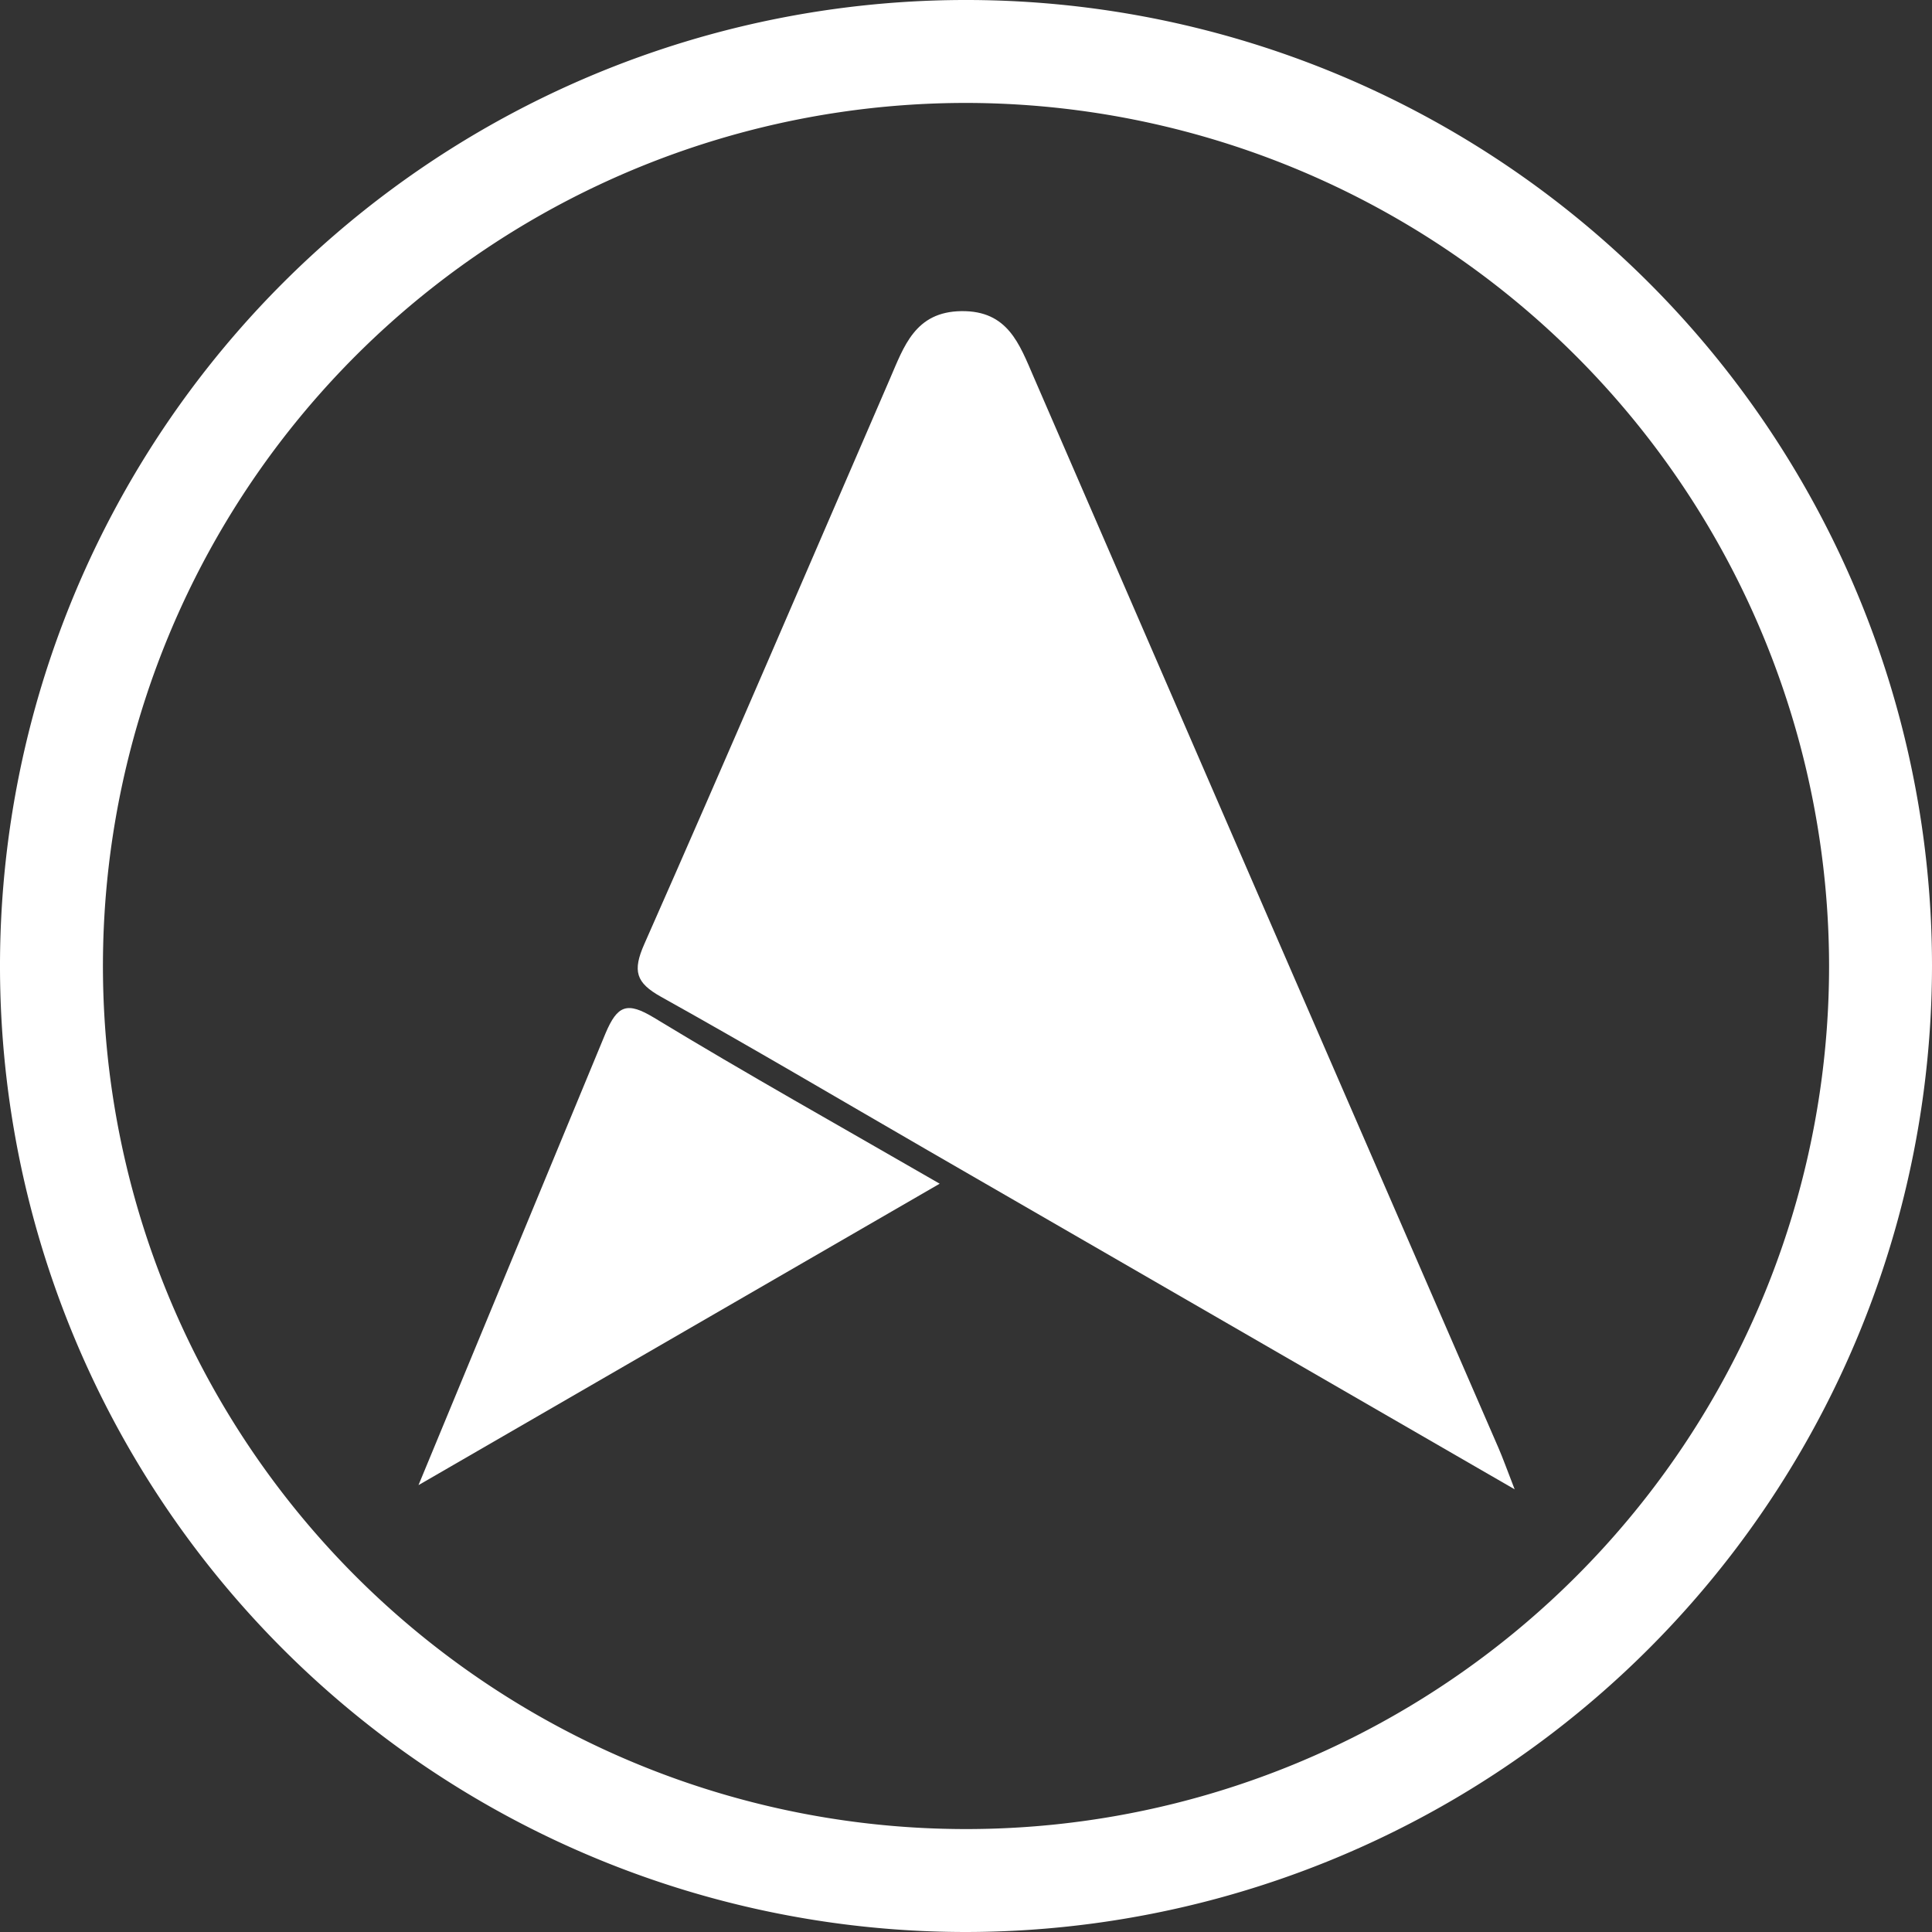 <?xml version="1.0" encoding="UTF-8" standalone="no"?>
<svg
   xmlns:dc="http://purl.org/dc/elements/1.1/"
   xmlns:cc="http://creativecommons.org/ns#"
   xmlns:rdf="http://www.w3.org/1999/02/22-rdf-syntax-ns#"
   xmlns:svg="http://www.w3.org/2000/svg"
   xmlns="http://www.w3.org/2000/svg"
   xmlns:sodipodi="http://sodipodi.sourceforge.net/DTD/sodipodi-0.dtd"
   xmlns:inkscape="http://www.inkscape.org/namespaces/inkscape"
   id="Layer_1"
   data-name="Layer 1"
   viewBox="0 0 225.24 225.24"
   version="1.1"
   sodipodi:docname="metallb-white.svg"
   width="225.24"
   height="225.24"
   inkscape:version="0.92.4 5da689c313, 2019-01-14"
   inkscape:export-filename="/home/dave/hack/metallb/website/static/images/metallb.png"
   inkscape:export-xdpi="140.64983"
   inkscape:export-ydpi="140.64983">
  <rect x="0" y="0" width="225.24" height="225.24" fill="#333333" stroke="none"/>
  <sodipodi:namedview
     pagecolor="#ffffff"
     bordercolor="#666666"
     borderopacity="1"
     objecttolerance="10"
     gridtolerance="10"
     guidetolerance="10"
     inkscape:pageopacity="0"
     inkscape:pageshadow="2"
     inkscape:window-width="2515"
     inkscape:window-height="1761"
     id="namedview29"
     showgrid="false"
     fit-margin-top="0"
     fit-margin-left="0"
     fit-margin-right="0"
     fit-margin-bottom="0"
     inkscape:zoom="4.3164581"
     inkscape:cx="56.57133"
     inkscape:cy="77.222535"
     inkscape:window-x="0"
     inkscape:window-y="0"
     inkscape:window-maximized="0"
     inkscape:current-layer="Layer_1"
     inkscape:pagecheckerboard="true" />
  <defs
     id="defs4">
    <style
       id="style2">.cls-1{fill:#3f51b4;}</style>
  </defs>
  <title
     id="title6">MetalLB</title>
  <path
     class="cls-1"
     d="M 176.585,173.631 C 153.109,160.072 130.653,147.104 108.2,134.131 97.835,128.142 87.531,122.042 77.075,116.216 c -2.95,-1.644 -3.35,-3.008 -1.955,-6.163 9.68,-21.892 19.099,-43.899 28.618,-65.862 1.649,-3.804 2.943,-7.85 8.348,-7.918 5.407,-0.067 6.751,3.815 8.437,7.706 q 27.052,62.438 54.182,124.842 c 0.516,1.188 0.947,2.413 1.88,4.811 z"
     id="path8"
     inkscape:connector-curvature="0"
     style="fill:#ffffff;fill-opacity:1" />
  <path
     class="cls-1"
     d="m 70.595,120.466 c 1.382,-3.251 2.491,-3.738 5.67,-1.808 10.736,6.519 21.704,12.654 33.287,19.342 -20.614,11.922 -40.56,23.458 -60.763,35.143"
     id="path10"
     inkscape:connector-curvature="0"
     style="fill:#ffffff;fill-opacity:1" />
  <path
     class="cls-1"
     d="M 112.621,225.24 A 112.62,112.62 0 1 1 225.24,112.62 v 4.9e-4 A 112.747,112.747 0 0 1 112.621,225.24 Z m 0,-213.24 a 100.62,100.62 0 1 0 100.62,100.621 v -4.9e-4 A 100.734,100.734 0 0 0 112.621,12 Z"
     id="path12"
     inkscape:connector-curvature="0"
     style="fill:#ffffff;fill-opacity:1" />
</svg>
